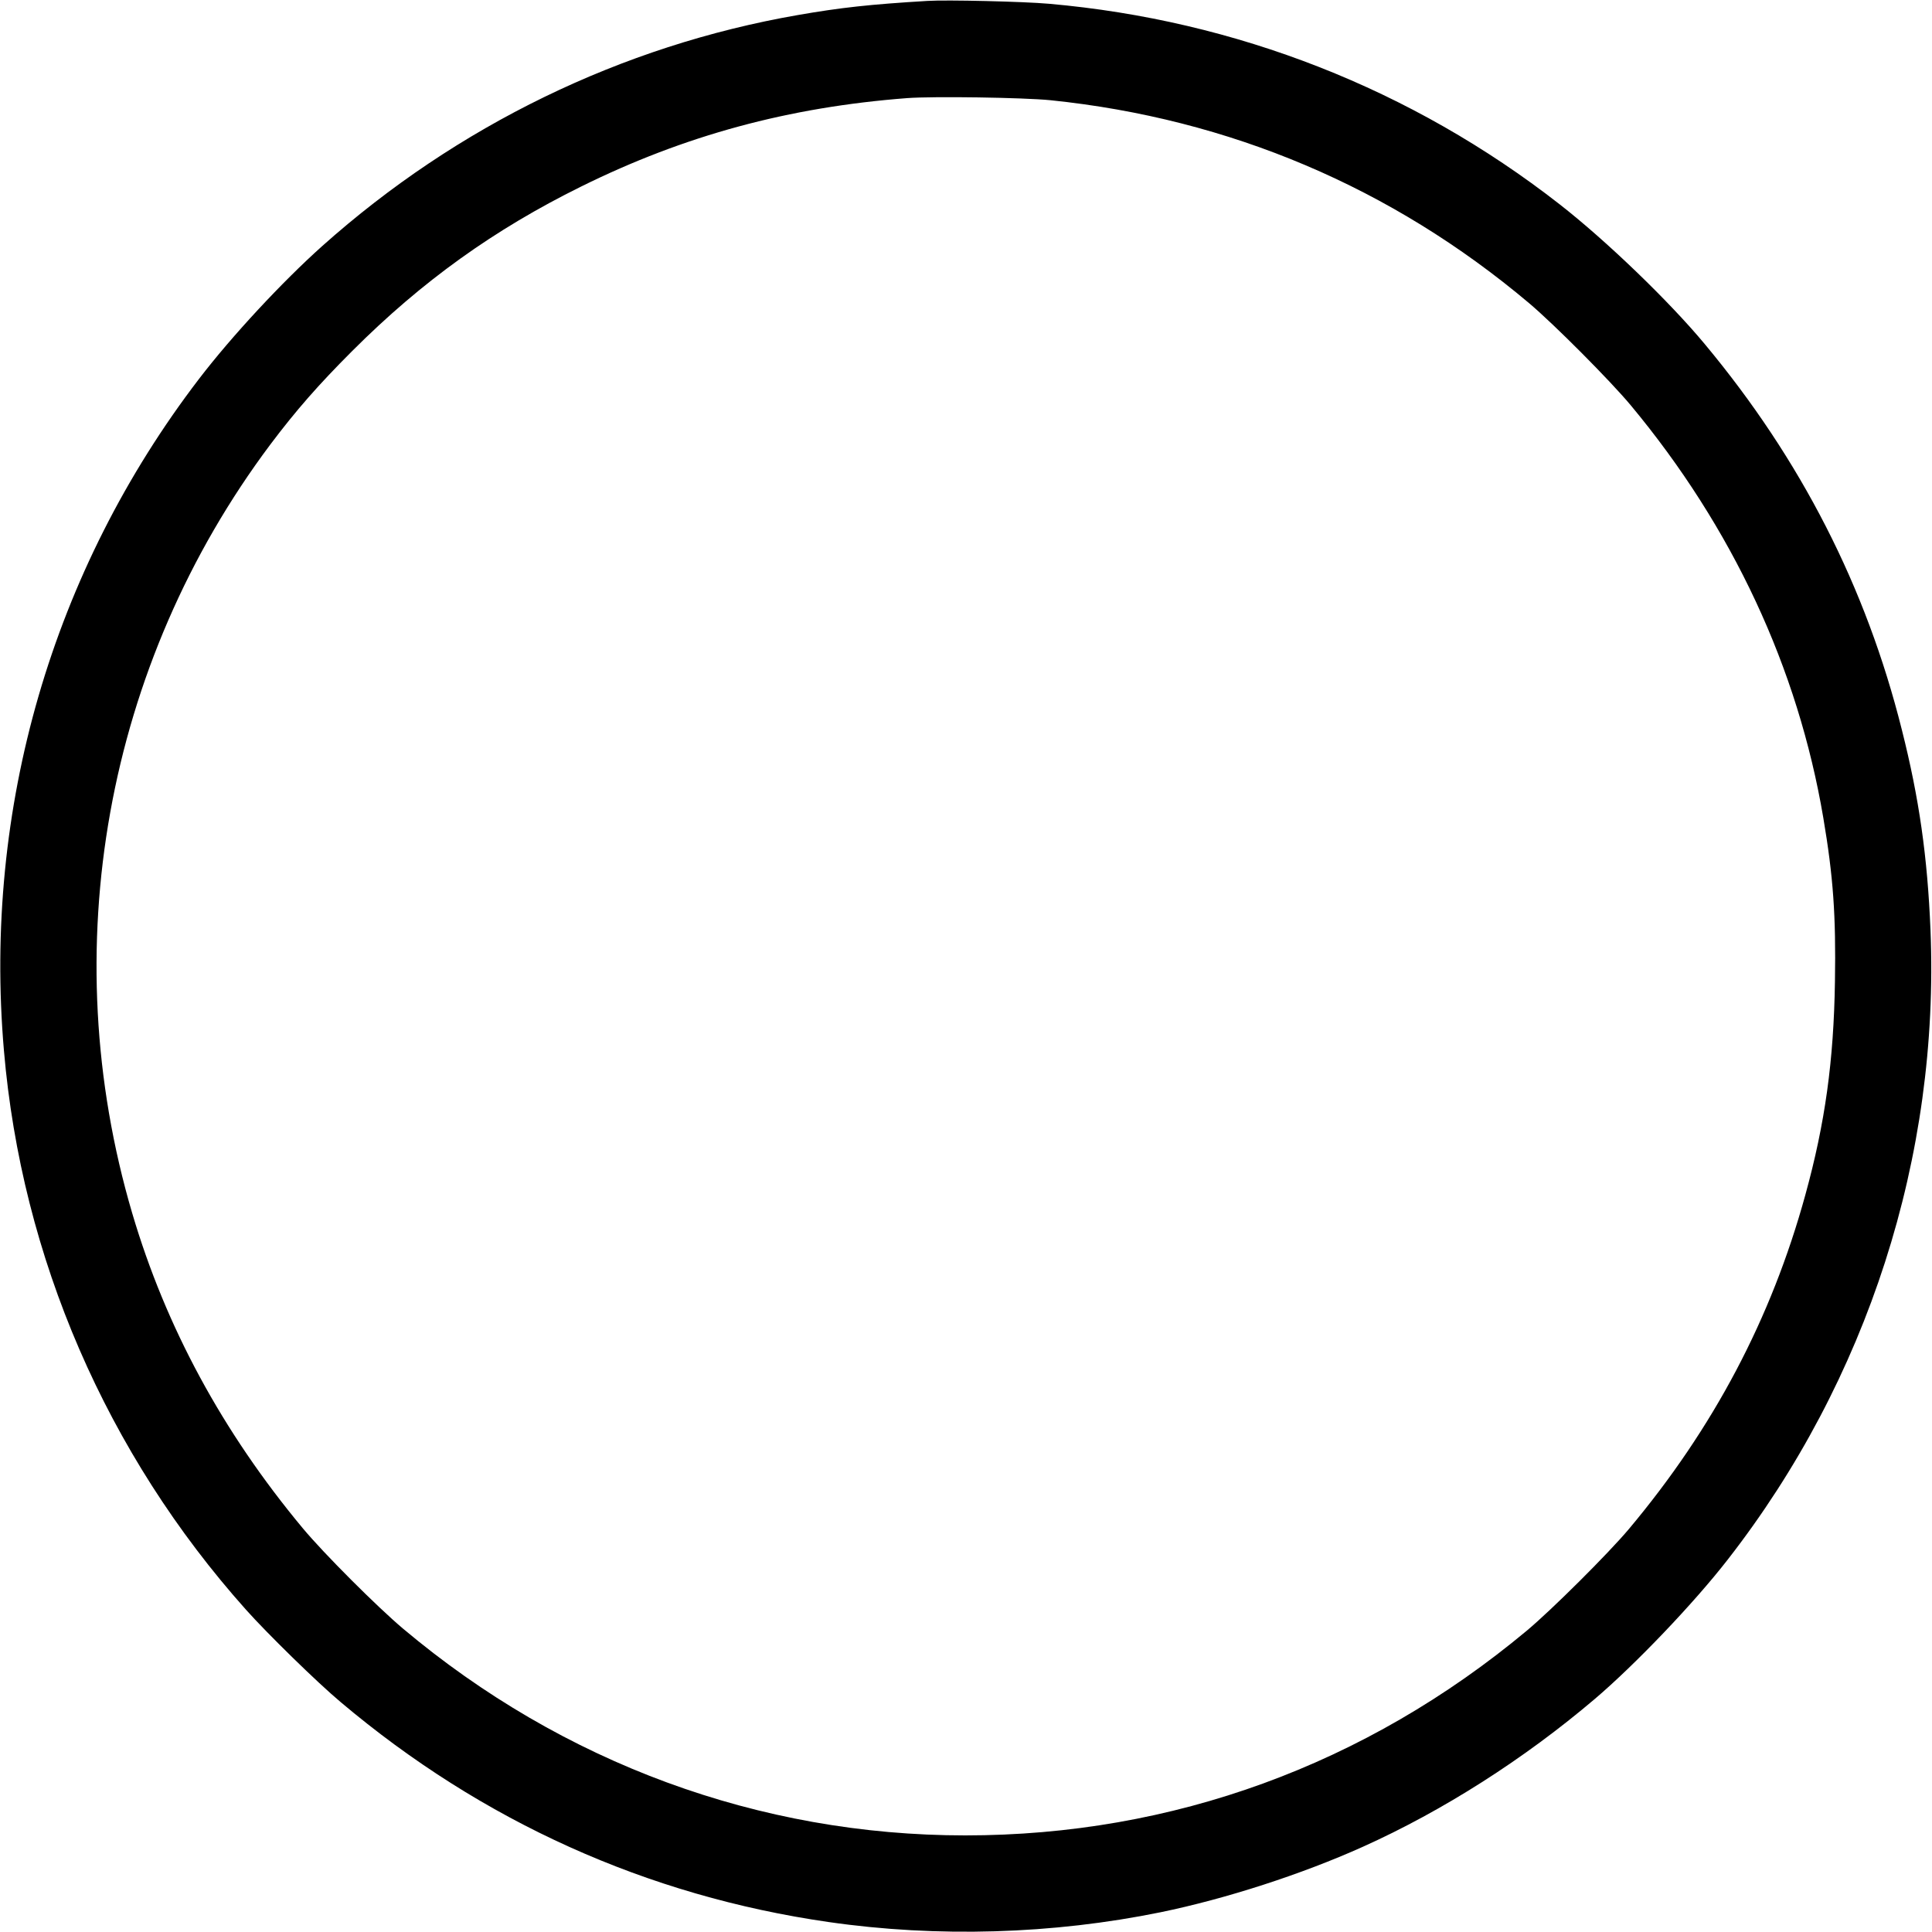 <?xml version="1.0" standalone="no"?>
<!DOCTYPE svg PUBLIC "-//W3C//DTD SVG 20010904//EN"
 "http://www.w3.org/TR/2001/REC-SVG-20010904/DTD/svg10.dtd">
<svg version="1.0" xmlns="http://www.w3.org/2000/svg"
 width="1280pt" height="1280pt" viewBox="0 0 1280 1280"
 preserveAspectRatio="xMidYMid meet">
<g transform="translate(0,1280) scale(0.1,-0.1)"
fill="#000000" stroke="none">
<path d="M6145 12794 c-382 -23 -574 -44 -861 -94 -1166 -203 -2256 -733
-3149 -1530 -265 -237 -599 -596 -817 -881 -972 -1270 -1430 -2845 -1292
-4449 117 -1370 680 -2671 1604 -3705 140 -157 472 -482 626 -611 938 -792
2032 -1285 3234 -1458 722 -104 1485 -81 2200 65 432 89 933 251 1338 433 532
239 1071 583 1538 980 268 228 657 635 882 925 925 1188 1403 2672 1342 4170
-20 485 -75 872 -190 1327 -237 946 -668 1789 -1306 2555 -237 285 -655 687
-963 927 -976 761 -2141 1218 -3381 1327 -167 15 -679 27 -805 19z m815 -658
c1186 -122 2261 -578 3170 -1344 166 -140 539 -515 674 -677 674 -810 1108
-1741 1276 -2734 66 -390 84 -647 77 -1083 -8 -527 -65 -938 -196 -1414 -226
-822 -609 -1546 -1169 -2214 -138 -164 -513 -537 -677 -674 -1068 -890 -2347
-1356 -3720 -1356 -1363 0 -2666 479 -3725 1370 -173 146 -525 498 -664 665
-532 639 -907 1332 -1130 2087 -516 1750 -177 3635 915 5093 170 226 319 396
543 620 461 461 939 804 1516 1089 685 339 1375 526 2160 586 175 13 769 4
950 -14z"/>
</g>
</svg>
